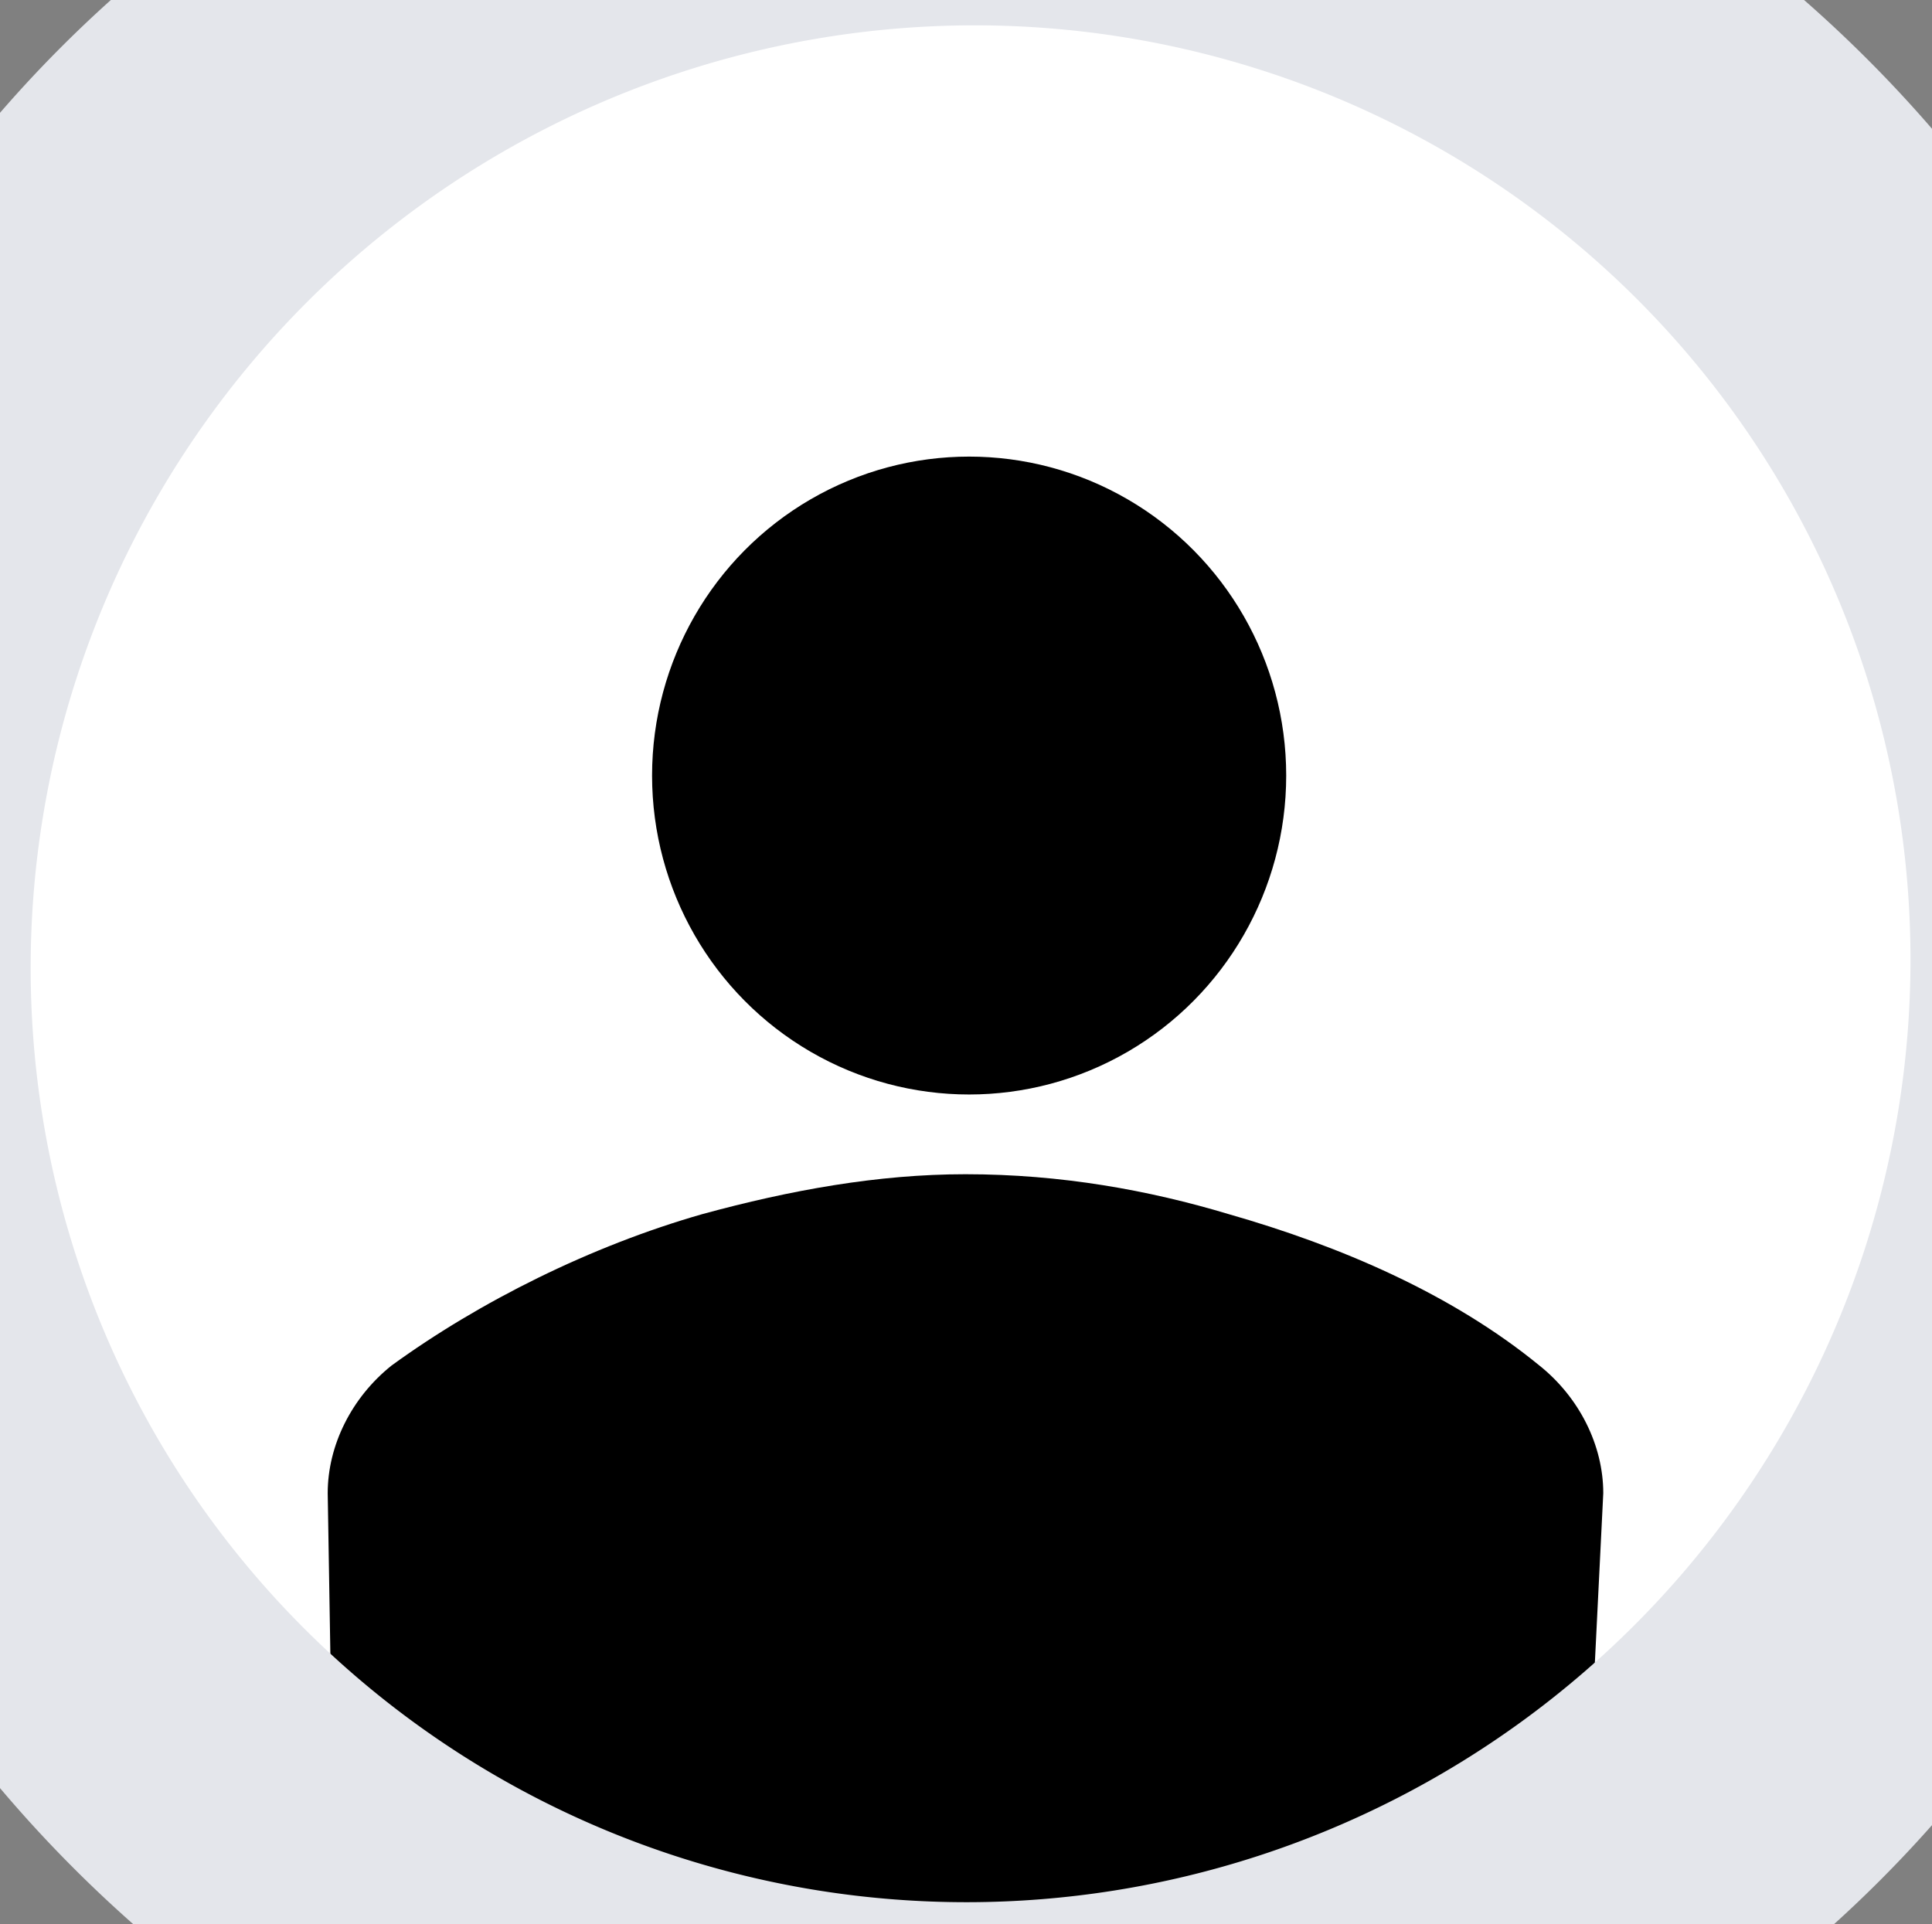 <?xml version="1.0" encoding="utf-8"?>
<svg  class="svg-perfil" viewBox="523.26 194.785 96.421 96.052" xmlns="http://www.w3.org/2000/svg">
  <rect x="523.26" y="194.785" width="96.421" height="96.052" fill="#808080" stroke="none"/>
  <circle style="fill: rgb(255, 255, 255);" cx="572.206" cy="242.995" r="48.182"/>
  <g transform="matrix(0.989, 0, 0, 0.995, 524.155, 203.646)" style="">
    <circle cx="48" cy="30" r="16" style="stroke-miterlimit: 2;"/>
    <path d="M 78.89 88.256 L 80 66 C 80 63.6 78.793 61.2 76.782 59.6 C 72.356 56 66.724 53.6 61.092 52 C 57.069 50.8 52.644 50 47.816 50 C 43.391 50 38.965 50.8 34.54 52 C 28.908 53.6 23.276 56.4 18.85 59.6 C 16.839 61.2 15.632 63.6 15.632 66 L 16.002 88.257 L 78.89 88.256 Z" style="stroke-miterlimit: 2;"/>
  </g>
  <path d="M 341 162 m -63.58 0 a 63.58 64.5 0 1 0 127.16 0 a 63.58 64.5 0 1 0 -127.16 0 Z M 341 162 m -47.006 0 a 47.006 46.788 0 0 1 94.012 0 a 47.006 46.788 0 0 1 -94.012 0 Z" style="stroke-miterlimit: 1; stroke: rgb(0, 0, 0); stroke-width: 0px; fill-rule: evenodd; paint-order: fill; fill: rgb(228, 230, 235);" transform="matrix(-0.809, 0.587, -0.587, -0.809, 942.662, 173.782)"/>
</svg>